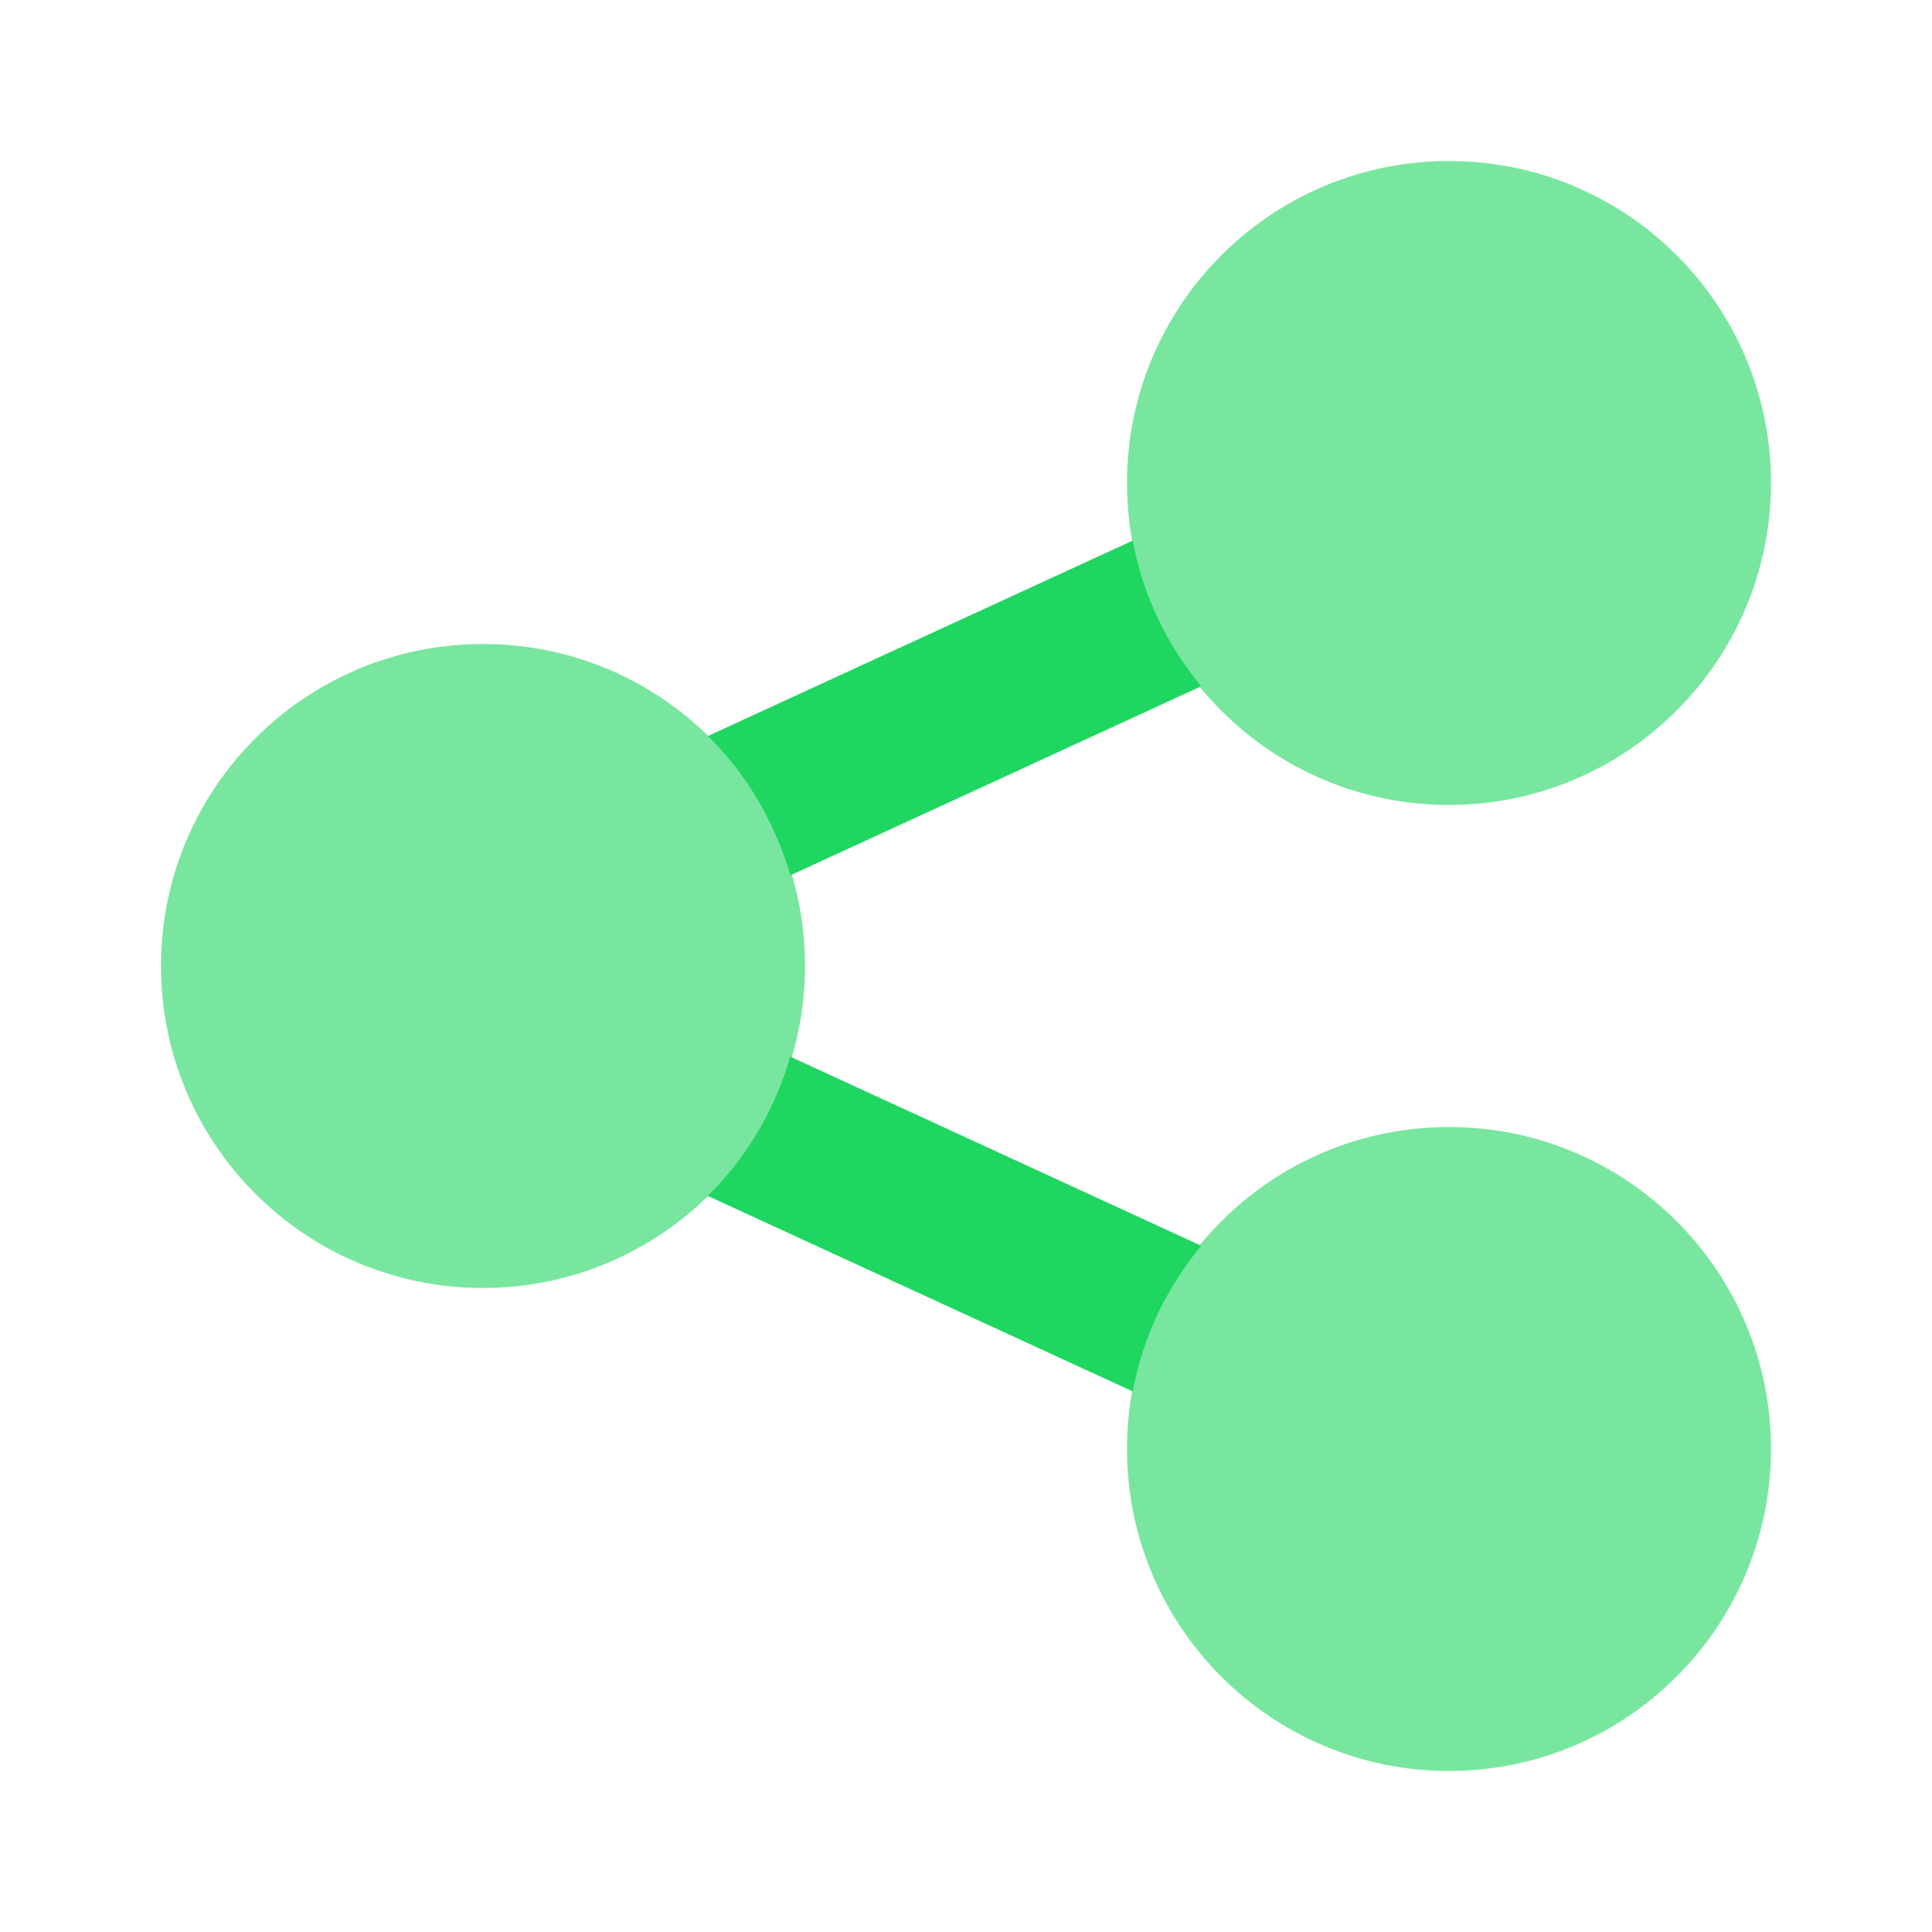 <svg xmlns="http://www.w3.org/2000/svg" enable-background="new 0 0 24 24" viewBox="0 0 24 24"><path fill="#78e69f" d="M18,10c-2.209,0-4-1.791-4-4s1.791-4,4-4s4,1.791,4,4C21.998,8.208,20.208,9.998,18,10z M18,22c-2.209,0-4-1.791-4-4s1.791-4,4-4s4,1.791,4,4C21.998,20.208,20.208,21.998,18,22z M6,16c-2.209,0-4-1.791-4-4s1.791-4,4-4s4,1.791,4,4C9.998,14.208,8.208,15.998,6,16z"/><path fill="#1ed660" d="M9.819 10.873l5.102-2.348c-.423-.515-.726-1.128-.849-1.81L8.794 9.143C9.275 9.614 9.623 10.21 9.819 10.873zM14.921 15.475l-5.103-2.348c-.196.663-.544 1.258-1.026 1.729l5.28 2.429C14.196 16.602 14.498 15.99 14.921 15.475z"/></svg>
